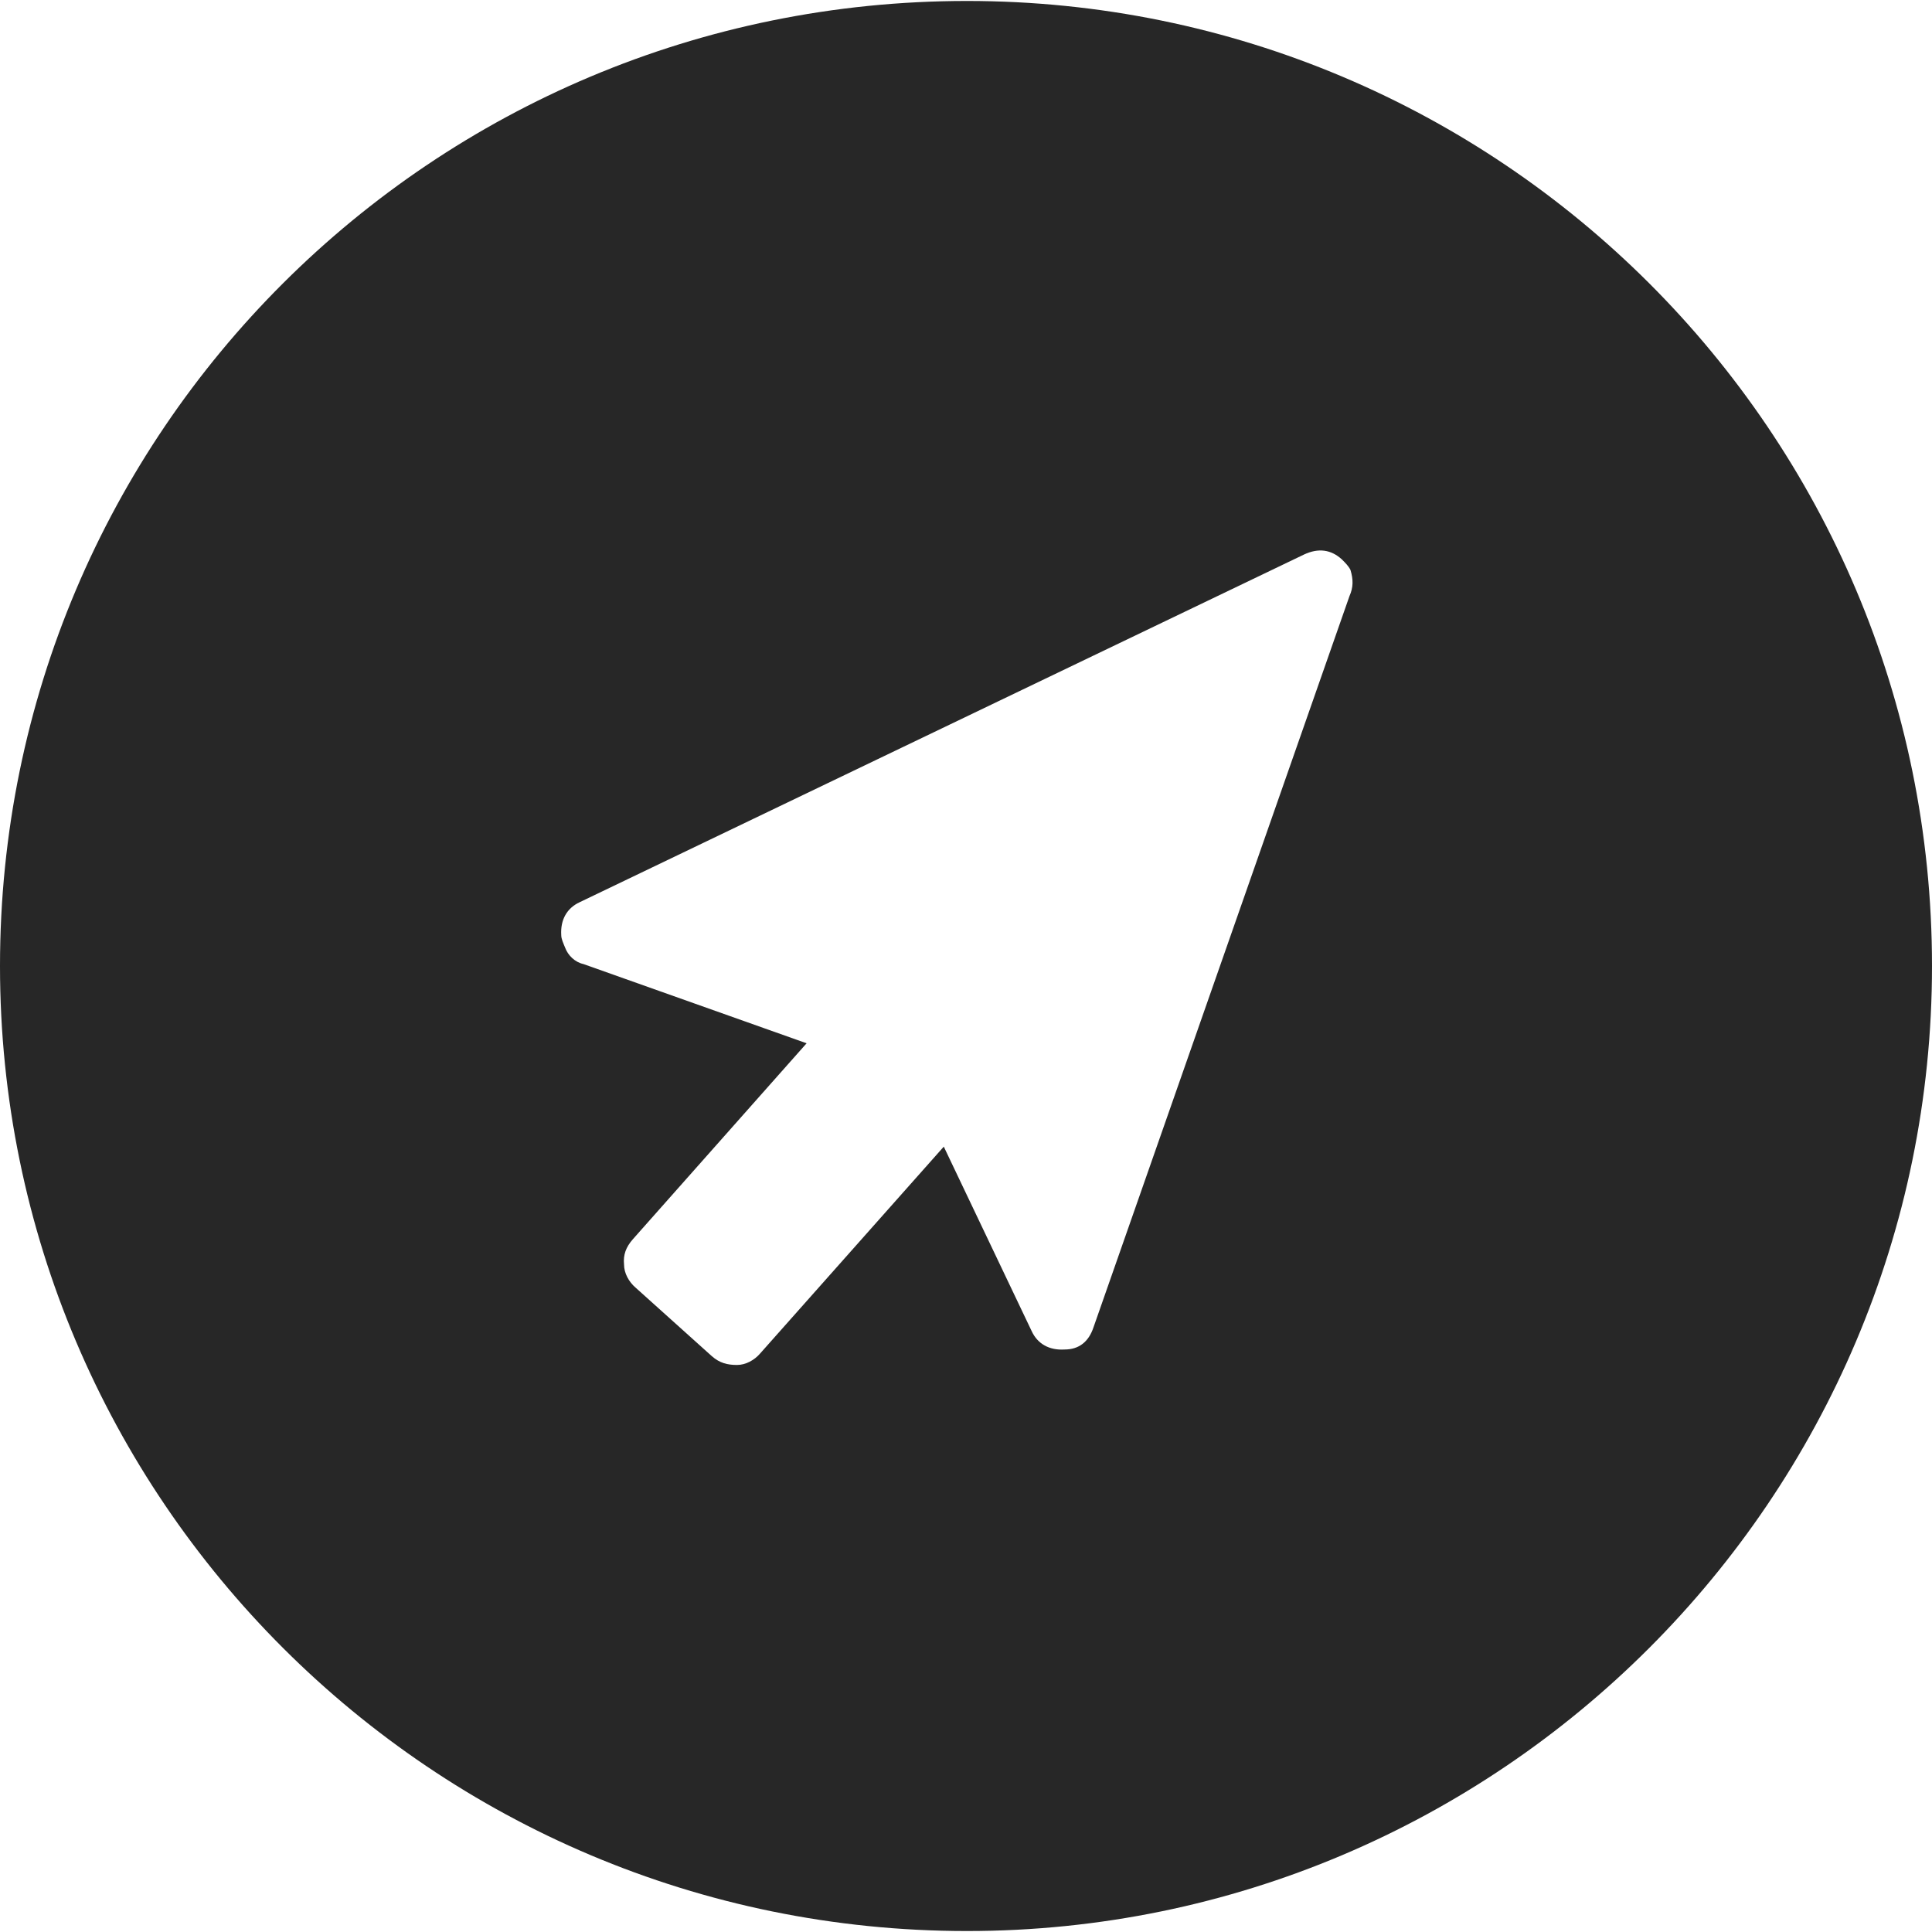 <?xml version="1.0" encoding="utf-8"?>
<!-- Generator: Adobe Illustrator 22.0.1, SVG Export Plug-In . SVG Version: 6.00 Build 0)  -->
<svg version="1.1" id="Layer_1" xmlns="http://www.w3.org/2000/svg" xmlns:xlink="http://www.w3.org/1999/xlink" x="0px" y="0px"
	 width="200px" height="200px" viewBox="0 0 200 200" enable-background="new 0 0 200 200" xml:space="preserve">
<path fill="#272727" d="M100.1,0.1C44.8,0.1,0,44.7,0,100c0,55.1,44.8,99.9,100.1,99.9c55.1,0,99.9-44.8,99.9-99.9
	C200,44.7,155.2,0.1,100.1,0.1z M139.7,61.7l-26.5,75.7c-0.5,1.5-1.5,2.3-3,2.3c-1.6,0.1-2.8-0.6-3.4-1.9l-9.1-19.1l-19,21.4
	c-0.6,0.7-1.5,1.2-2.4,1.2c-1,0-1.8-0.2-2.6-0.9l-7.9-7.1c-0.7-0.6-1.2-1.5-1.2-2.4c-0.1-1,0.2-1.8,0.9-2.6l18-20.3l-23.1-8.2
	c-0.9-0.2-1.6-0.9-1.9-1.7c-0.2-0.5-0.4-0.9-0.4-1.3c-0.1-1.6,0.6-2.8,1.9-3.4l75-36c1.5-0.7,2.8-0.5,3.9,0.5
	c0.4,0.4,0.7,0.7,0.9,1.1C140.1,60,140.1,60.8,139.7,61.7z"/>
</svg>
